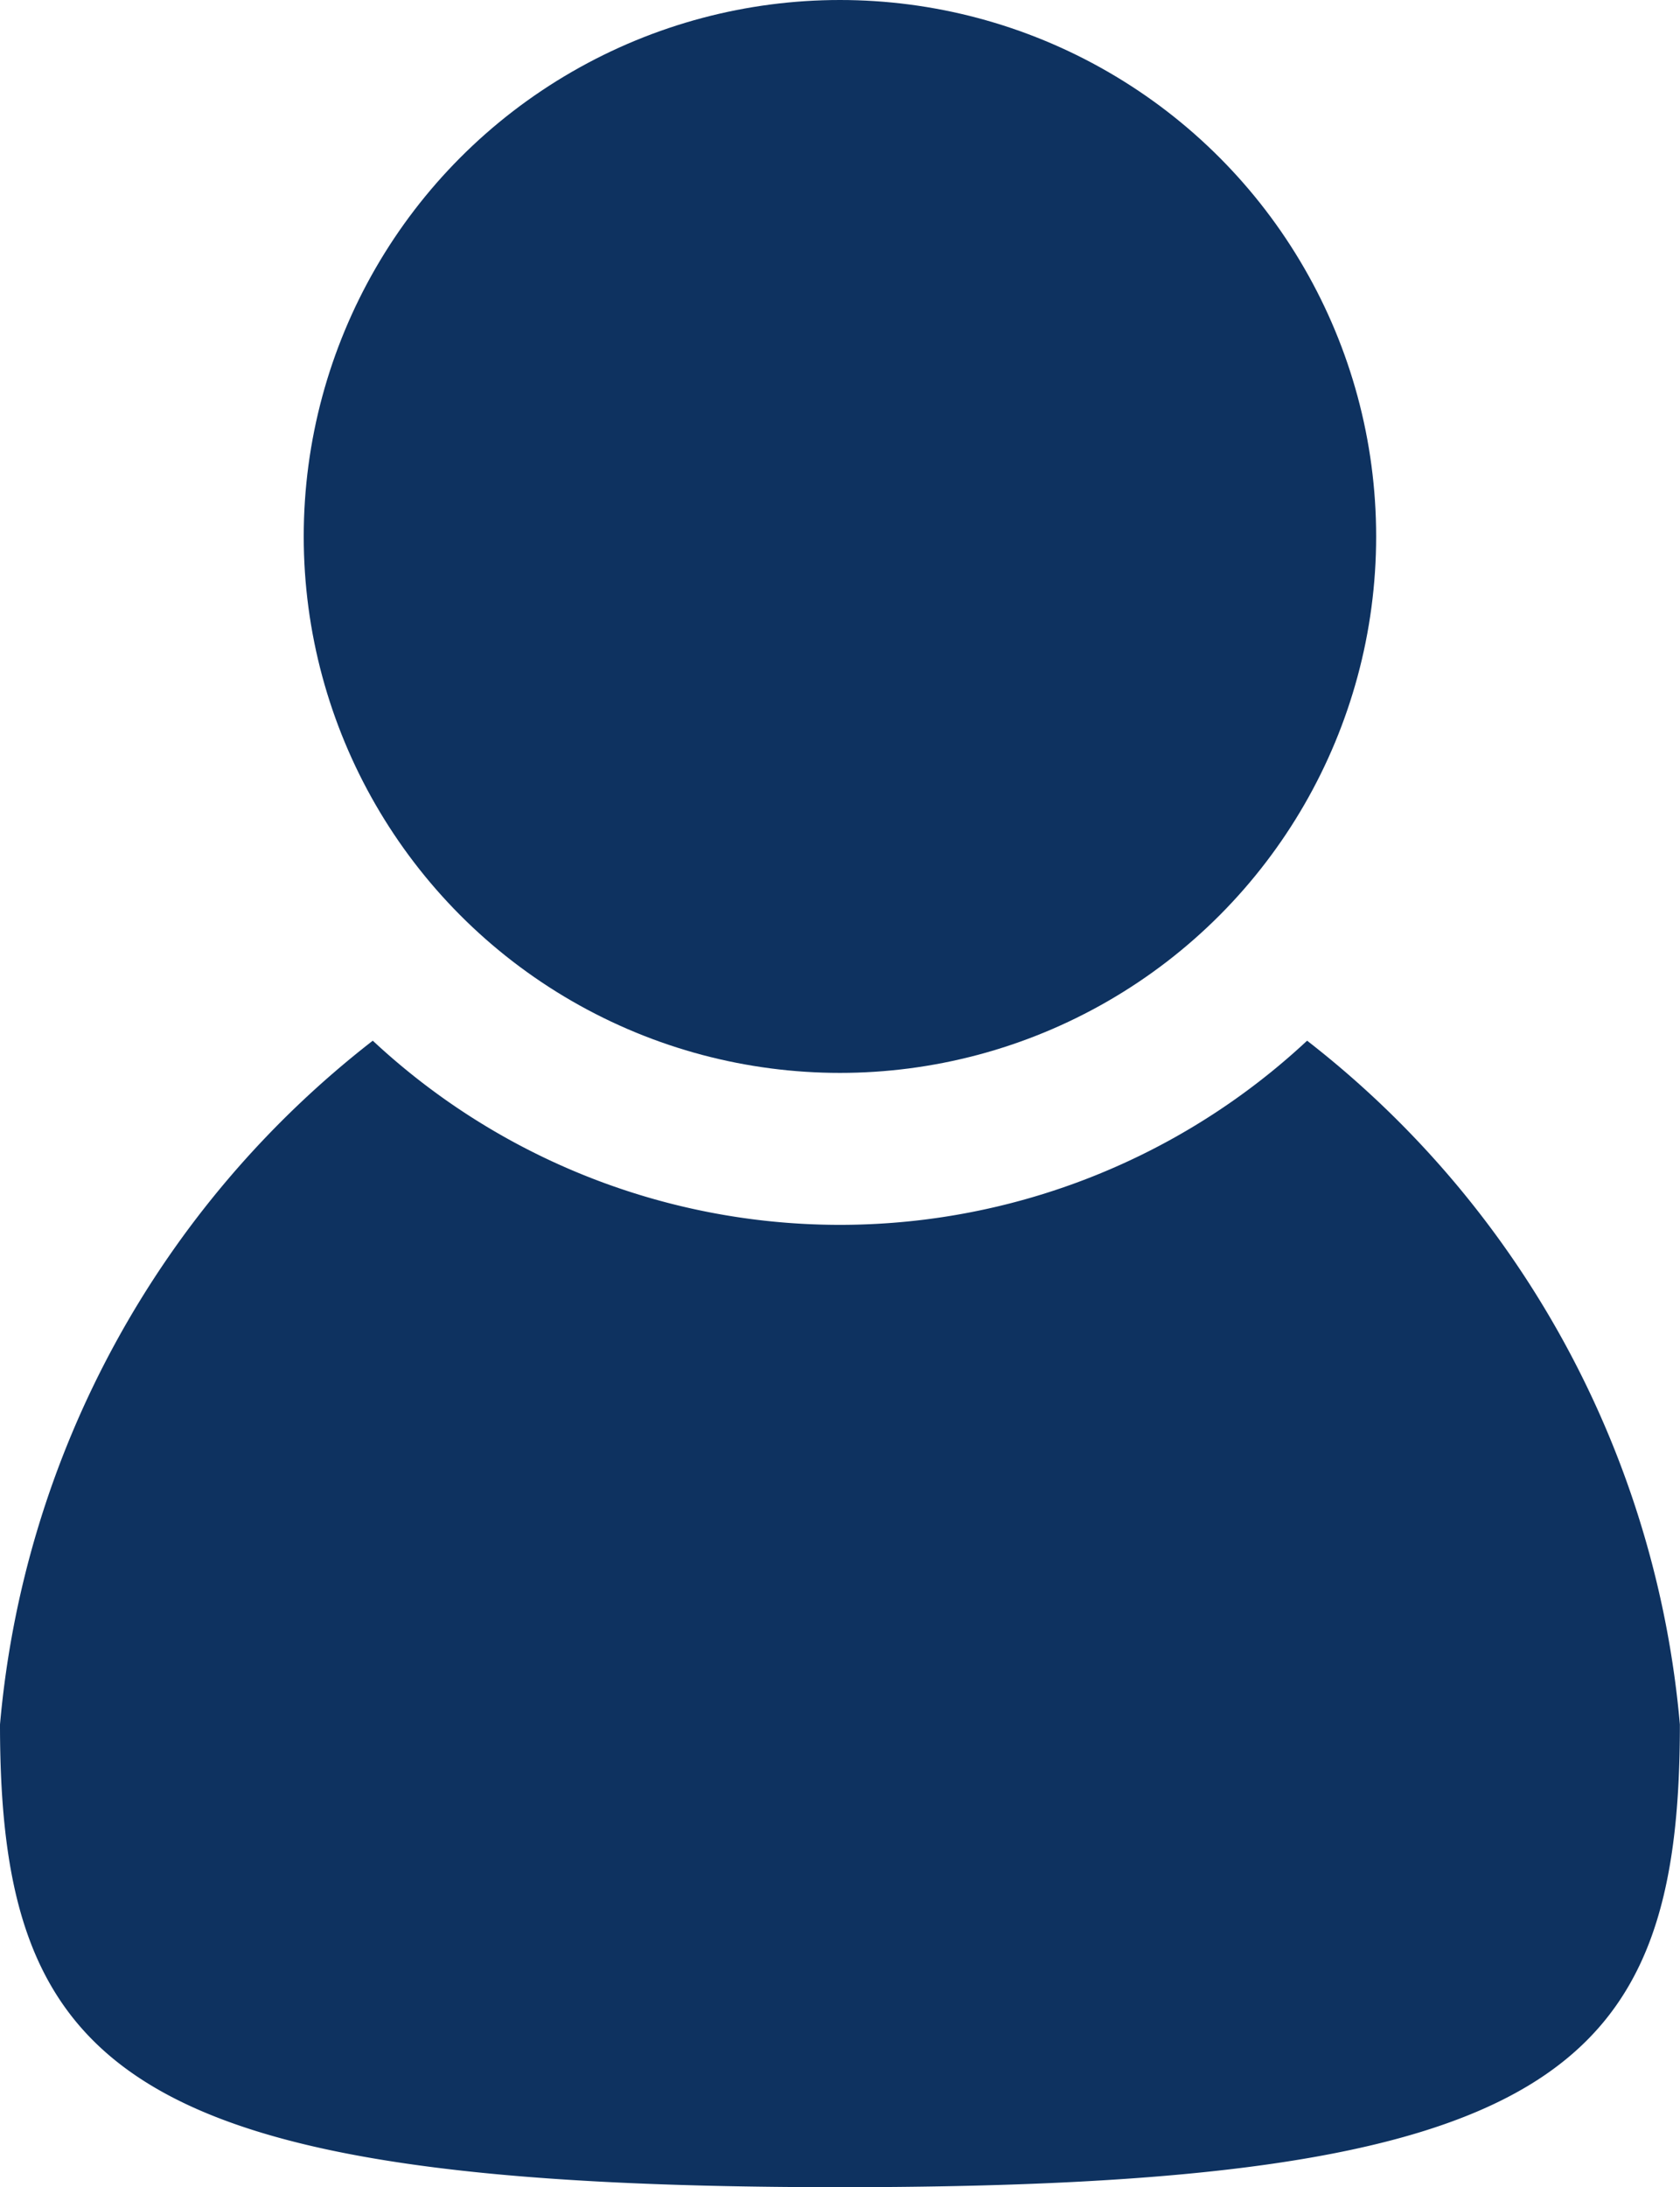<svg xmlns="http://www.w3.org/2000/svg" width="13.723" height="17.858" viewBox="0 0 13.723 17.858"><defs><style>.a{fill:#0e3260;}</style></defs><g transform="translate(-13.5 -2.5)"><path class="a" d="M24.177,47.7a5.594,5.594,0,0,1-7.632,0A7.947,7.947,0,0,0,13.5,53.283c0,2.839,1.034,3.778,6.861,3.778s6.861-.94,6.861-3.778A7.947,7.947,0,0,0,24.177,47.7Z" transform="translate(0 -36.703)"/><circle class="a" cx="4.38" cy="4.38" r="4.38" transform="translate(15.981 2.5)"/></g></svg>